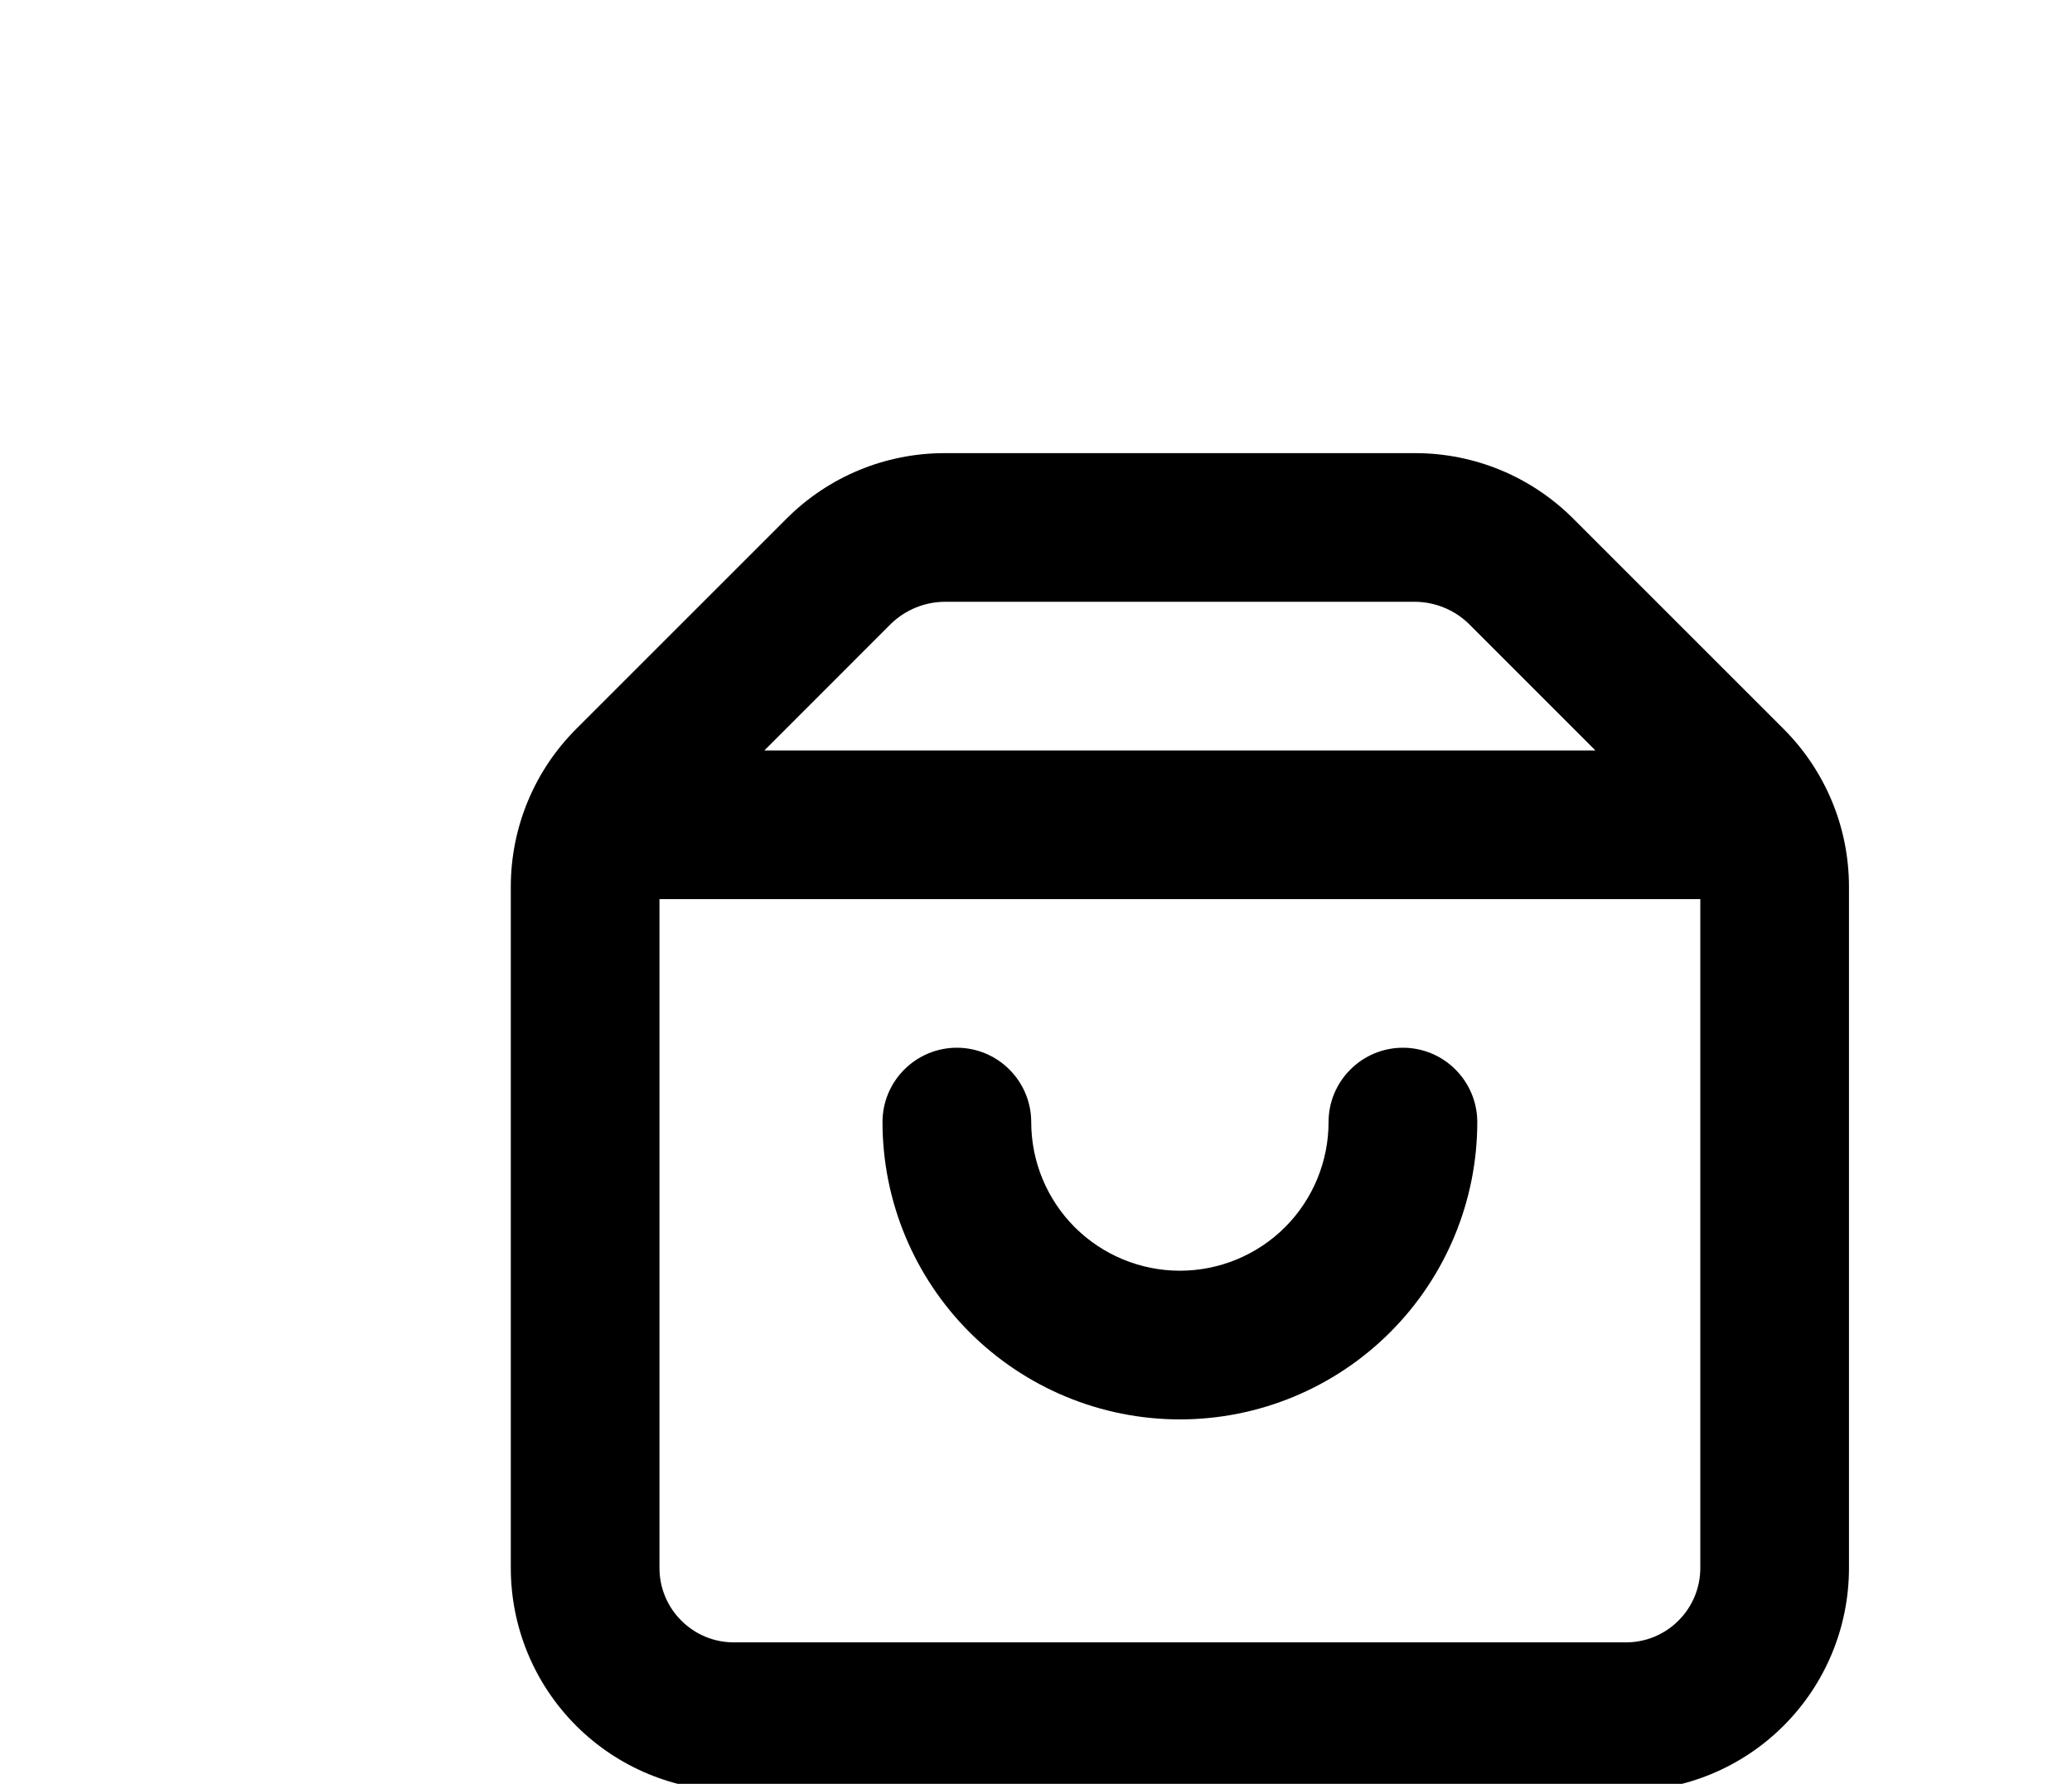 <svg width="36" height="31" viewBox="0 0 36 31" fill="none" xmlns="http://www.w3.org/2000/svg">
<g clip-path="url(#clip0_4_2418)">
<path d="M30.988 12.667L27.333 9.012C26.607 8.285 25.622 7.876 24.595 7.875H16.405C15.378 7.876 14.393 8.285 13.667 9.012L10.012 12.667C9.285 13.393 8.876 14.378 8.875 15.405V27.25C8.875 28.278 9.283 29.263 10.01 29.99C10.737 30.717 11.722 31.125 12.75 31.125H28.25C29.278 31.125 30.263 30.717 30.99 29.99C31.717 29.263 32.125 28.278 32.125 27.25V15.405C32.124 14.378 31.715 13.393 30.988 12.667ZM15.488 10.833C15.736 10.597 16.063 10.463 16.405 10.458H24.595C24.937 10.463 25.264 10.597 25.512 10.833L27.72 13.042H13.28L15.488 10.833ZM28.25 28.542H12.75C12.407 28.542 12.079 28.406 11.837 28.163C11.594 27.921 11.458 27.593 11.458 27.25V15.625H29.542V27.25C29.542 27.593 29.406 27.921 29.163 28.163C28.921 28.406 28.593 28.542 28.25 28.542Z" fill="black"/>
<path d="M24.375 18.208C24.032 18.208 23.704 18.344 23.462 18.587C23.219 18.829 23.083 19.157 23.083 19.5C23.083 20.185 22.811 20.842 22.327 21.327C21.842 21.811 21.185 22.083 20.5 22.083C19.815 22.083 19.158 21.811 18.673 21.327C18.189 20.842 17.917 20.185 17.917 19.5C17.917 19.157 17.78 18.829 17.538 18.587C17.296 18.344 16.968 18.208 16.625 18.208C16.282 18.208 15.954 18.344 15.712 18.587C15.469 18.829 15.333 19.157 15.333 19.5C15.333 20.87 15.878 22.184 16.846 23.153C17.816 24.122 19.13 24.667 20.5 24.667C21.87 24.667 23.184 24.122 24.153 23.153C25.122 22.184 25.667 20.87 25.667 19.5C25.667 19.157 25.53 18.829 25.288 18.587C25.046 18.344 24.718 18.208 24.375 18.208Z" fill="black"/>
</g>
<defs>
<clipPath id="clip0_4_2418">
<rect width="36" height="31" fill="white"/>
</clipPath>
</defs>
</svg>
